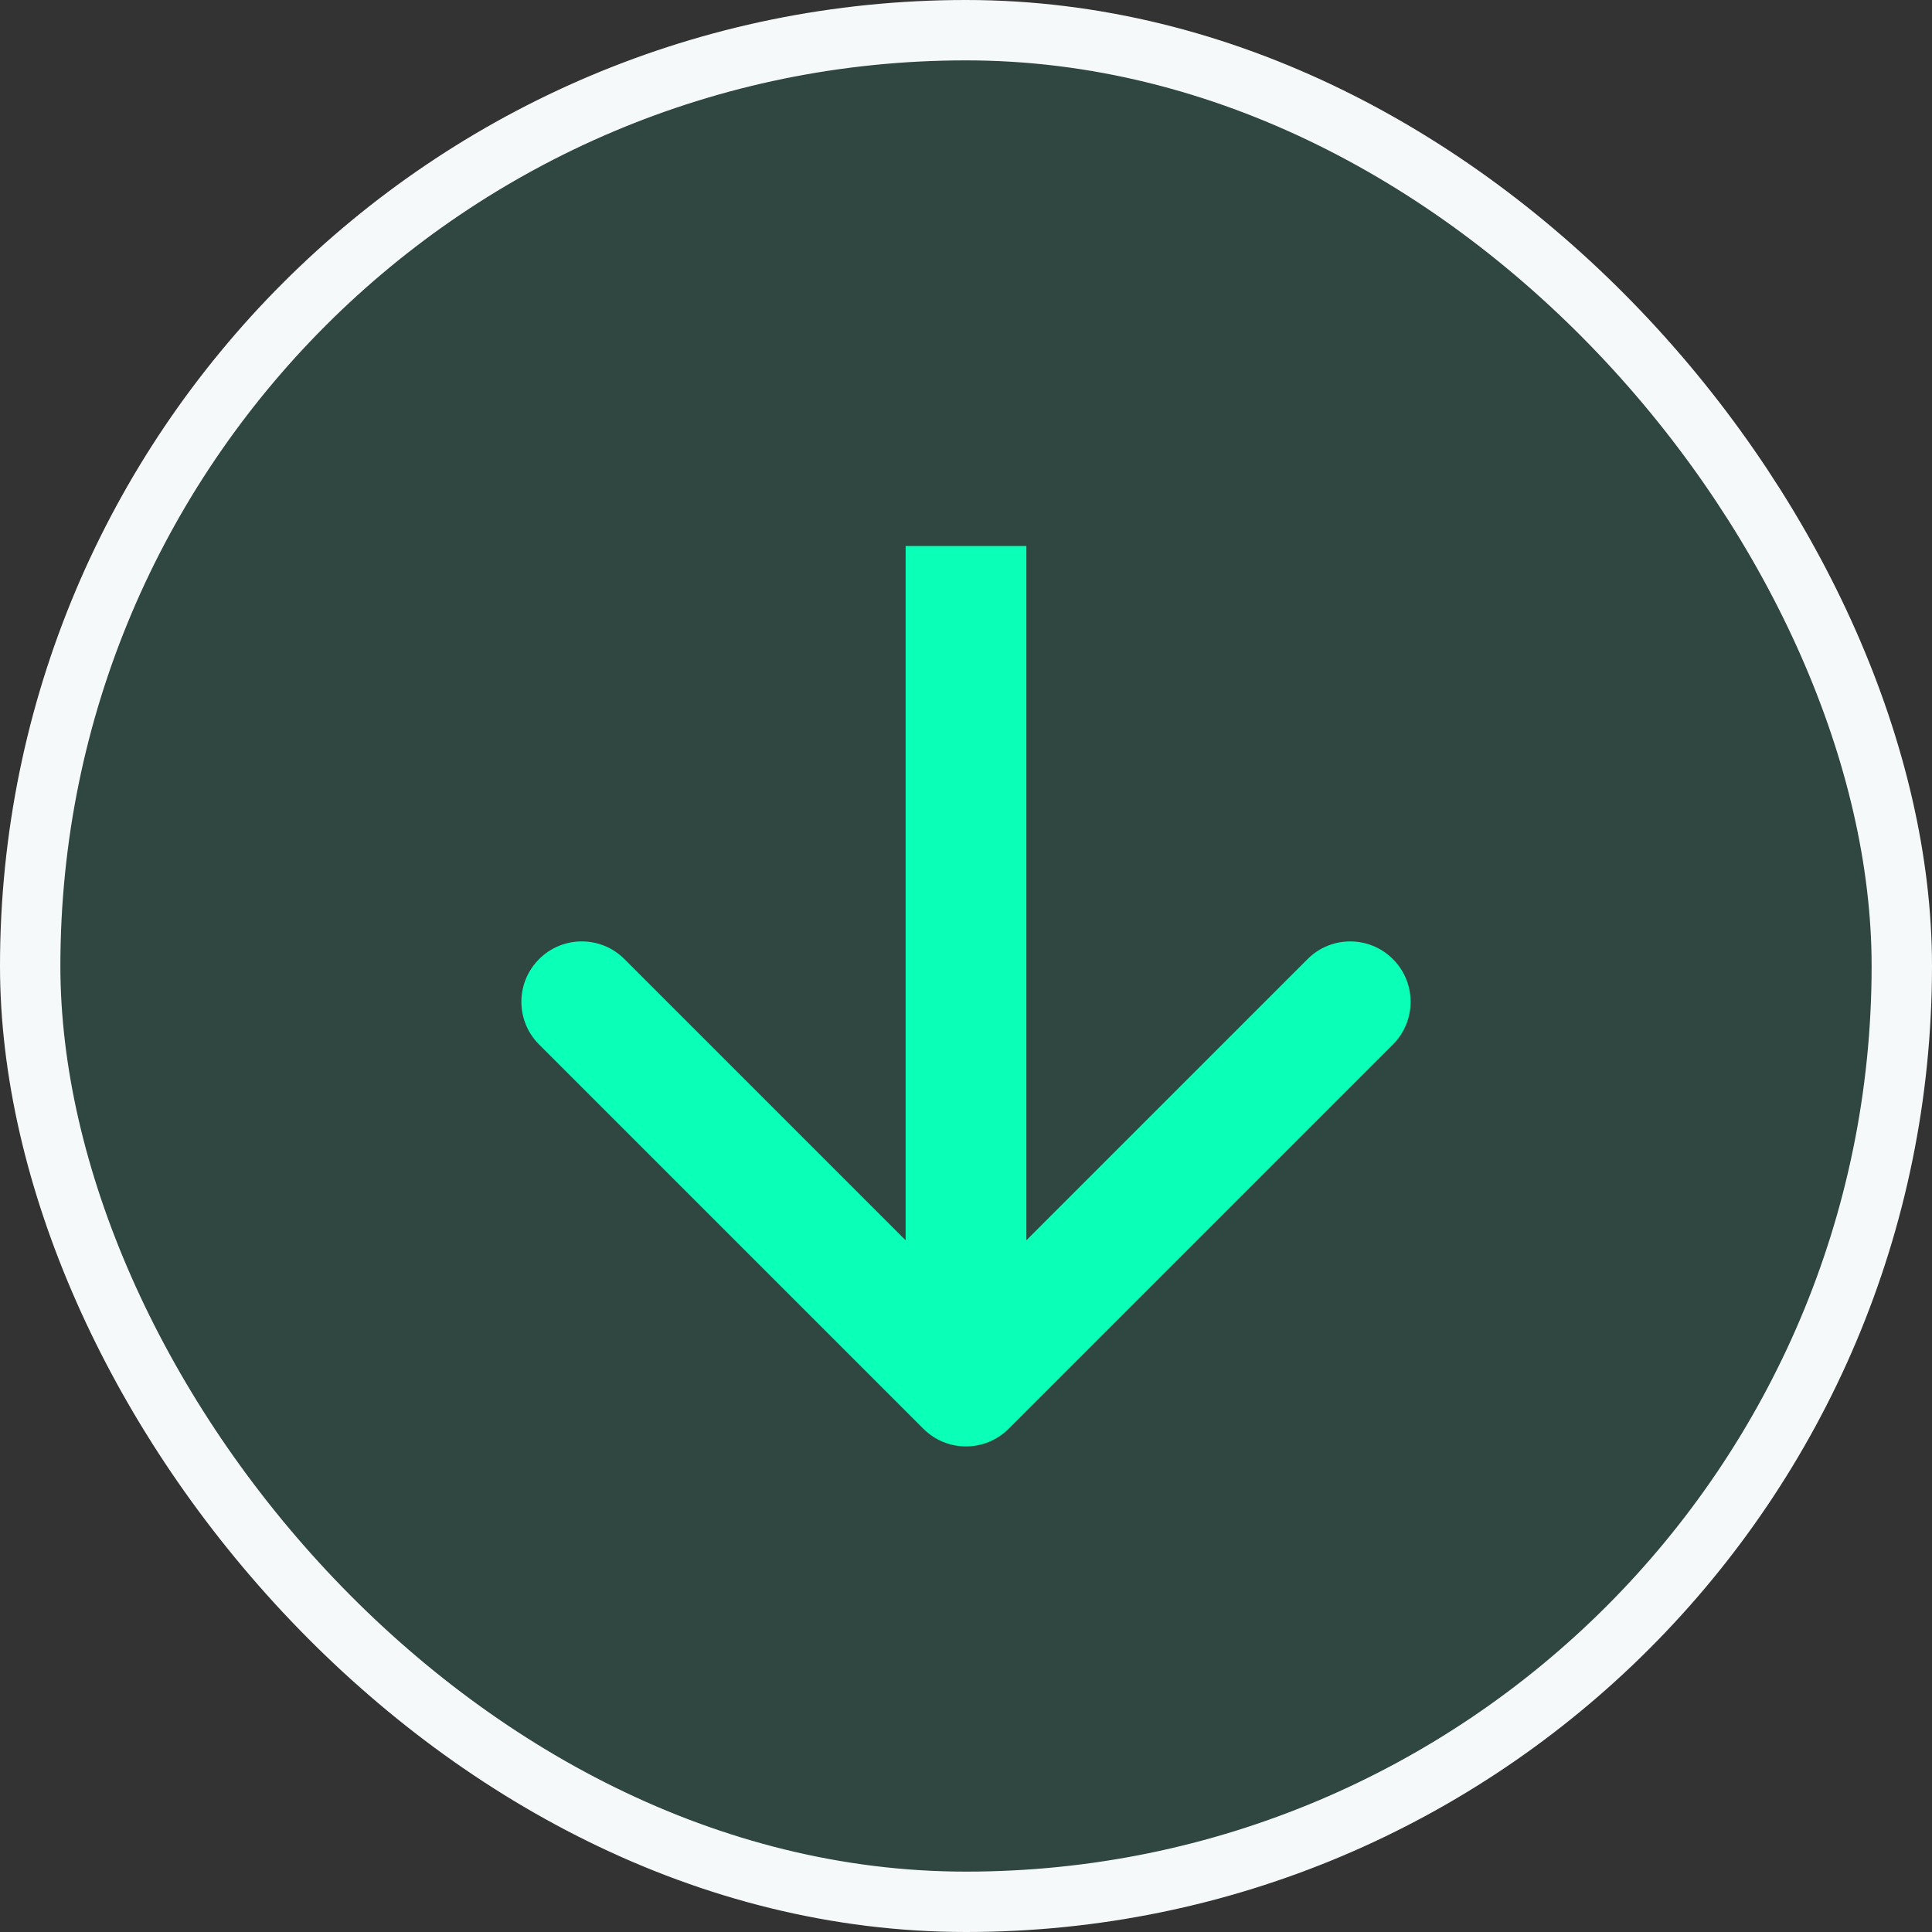 <svg width="32" height="32" viewBox="0 0 32 32" fill="none" xmlns="http://www.w3.org/2000/svg">
<rect x="0" y="0" width="32" height="32" fill="#333333" stroke="none"/>
<rect x="0.5" y="0.5" width="31" height="31" rx="15.5" fill="#0AFFB7" fill-opacity="0.1" stroke="#F6F9FA"/>
<path d="M15.293 23.664C15.683 24.055 16.317 24.055 16.707 23.664L23.071 17.3C23.462 16.91 23.462 16.276 23.071 15.886C22.68 15.495 22.047 15.495 21.657 15.886L16 21.543L10.343 15.886C9.953 15.495 9.319 15.495 8.929 15.886C8.538 16.276 8.538 16.91 8.929 17.3L15.293 23.664ZM15 9.044L15 22.957H17V9.044H15Z" fill="#0AFFB7"/>
</svg>
